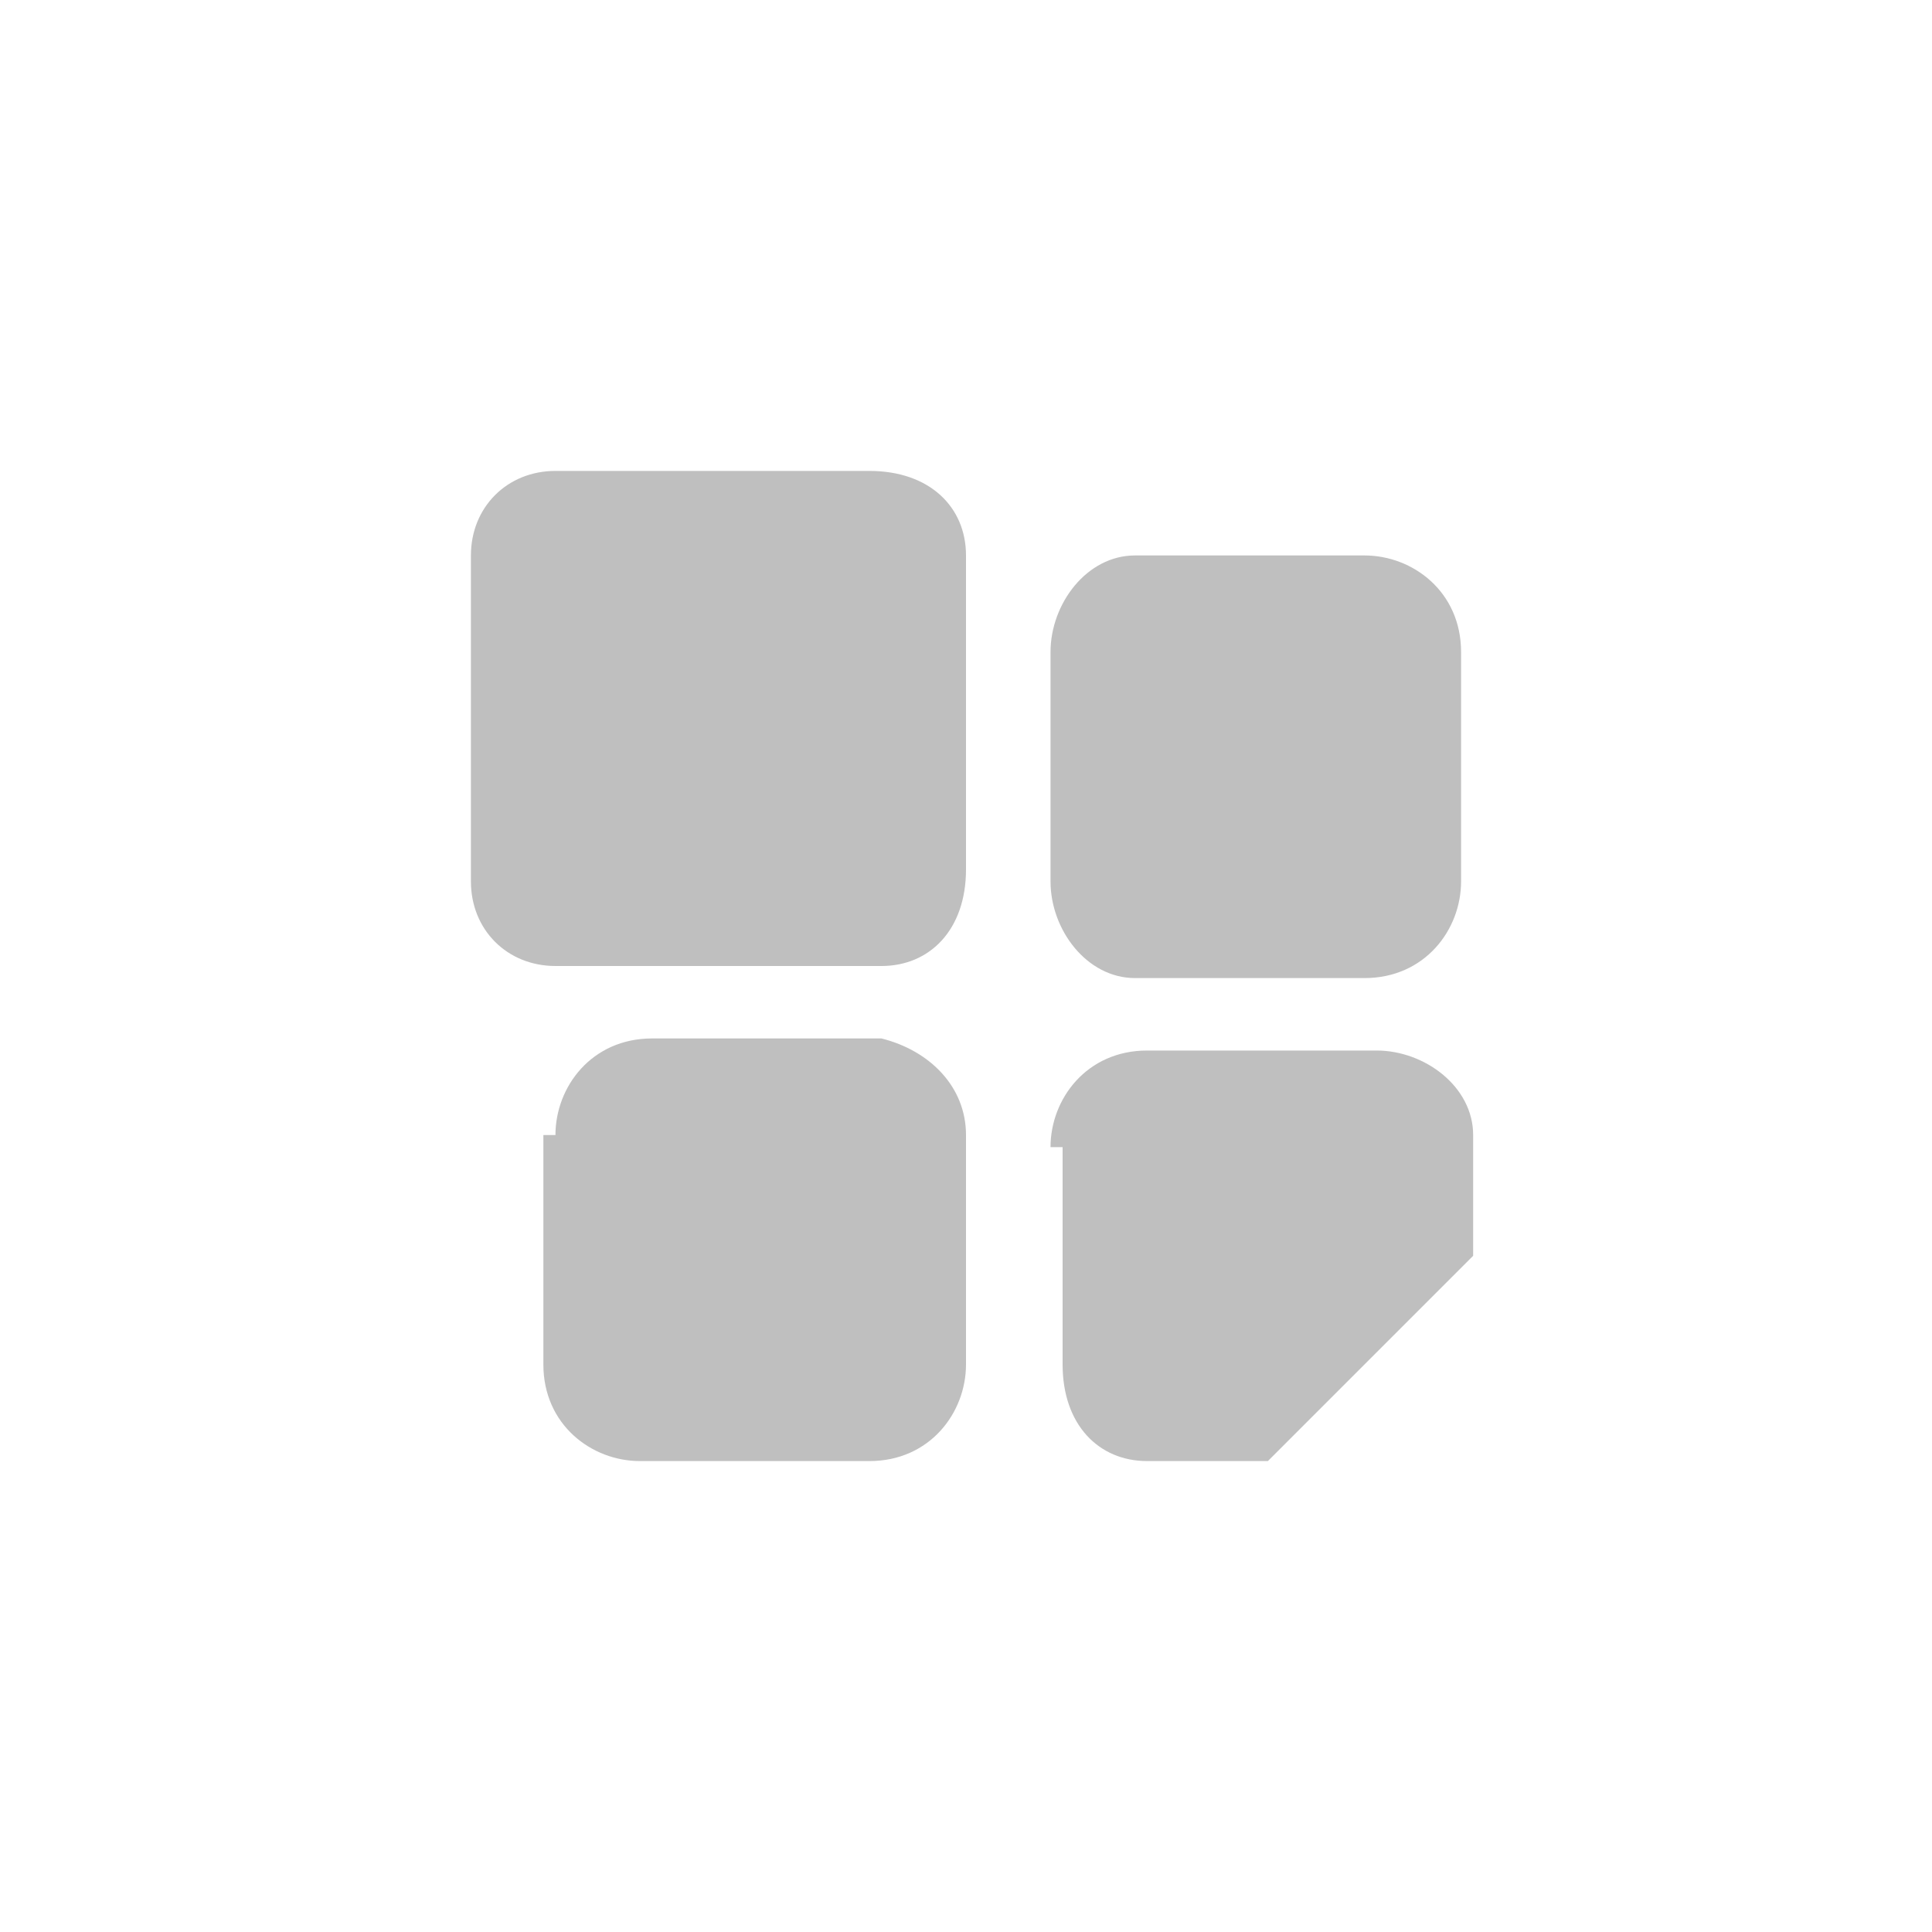 <svg viewBox="0 0 1024 1024"><!-- grey squares --><path d="M249.6 294.4c0-25.6 19.2-44.8 44.8-44.8h166.4c32 0 51.2 19.2 51.2 44.8v166.4c0 32-19.2 51.2-44.8 51.2H294.4c-25.6 0-44.8-19.2-44.8-44.8V294.4zM556.8 345.6c0-25.6 19.2-51.2 44.8-51.2h121.6c25.6 0 51.2 19.2 51.2 51.2v121.6c0 25.6-19.2 51.2-51.2 51.2H601.6c-25.6 0-44.8-25.6-44.8-51.2V345.6zM556.8 608c0-25.6 19.2-51.2 51.2-51.2h121.6c25.6 0 51.2 19.2 51.2 44.8v64l-108.8 108.8h-64c-25.6 0-44.8-19.2-44.8-51.2V608z" fill="#BFBFBF" /><path d="M294.4 601.6c0-25.6 19.2-51.2 51.2-51.2h121.6c25.6 6.4 44.8 25.6 44.8 51.2v121.6c0 25.6-19.2 51.2-51.2 51.2H339.2c-25.6 0-51.2-19.2-51.2-51.2V601.6z" fill="#BFBFBF" /></svg>